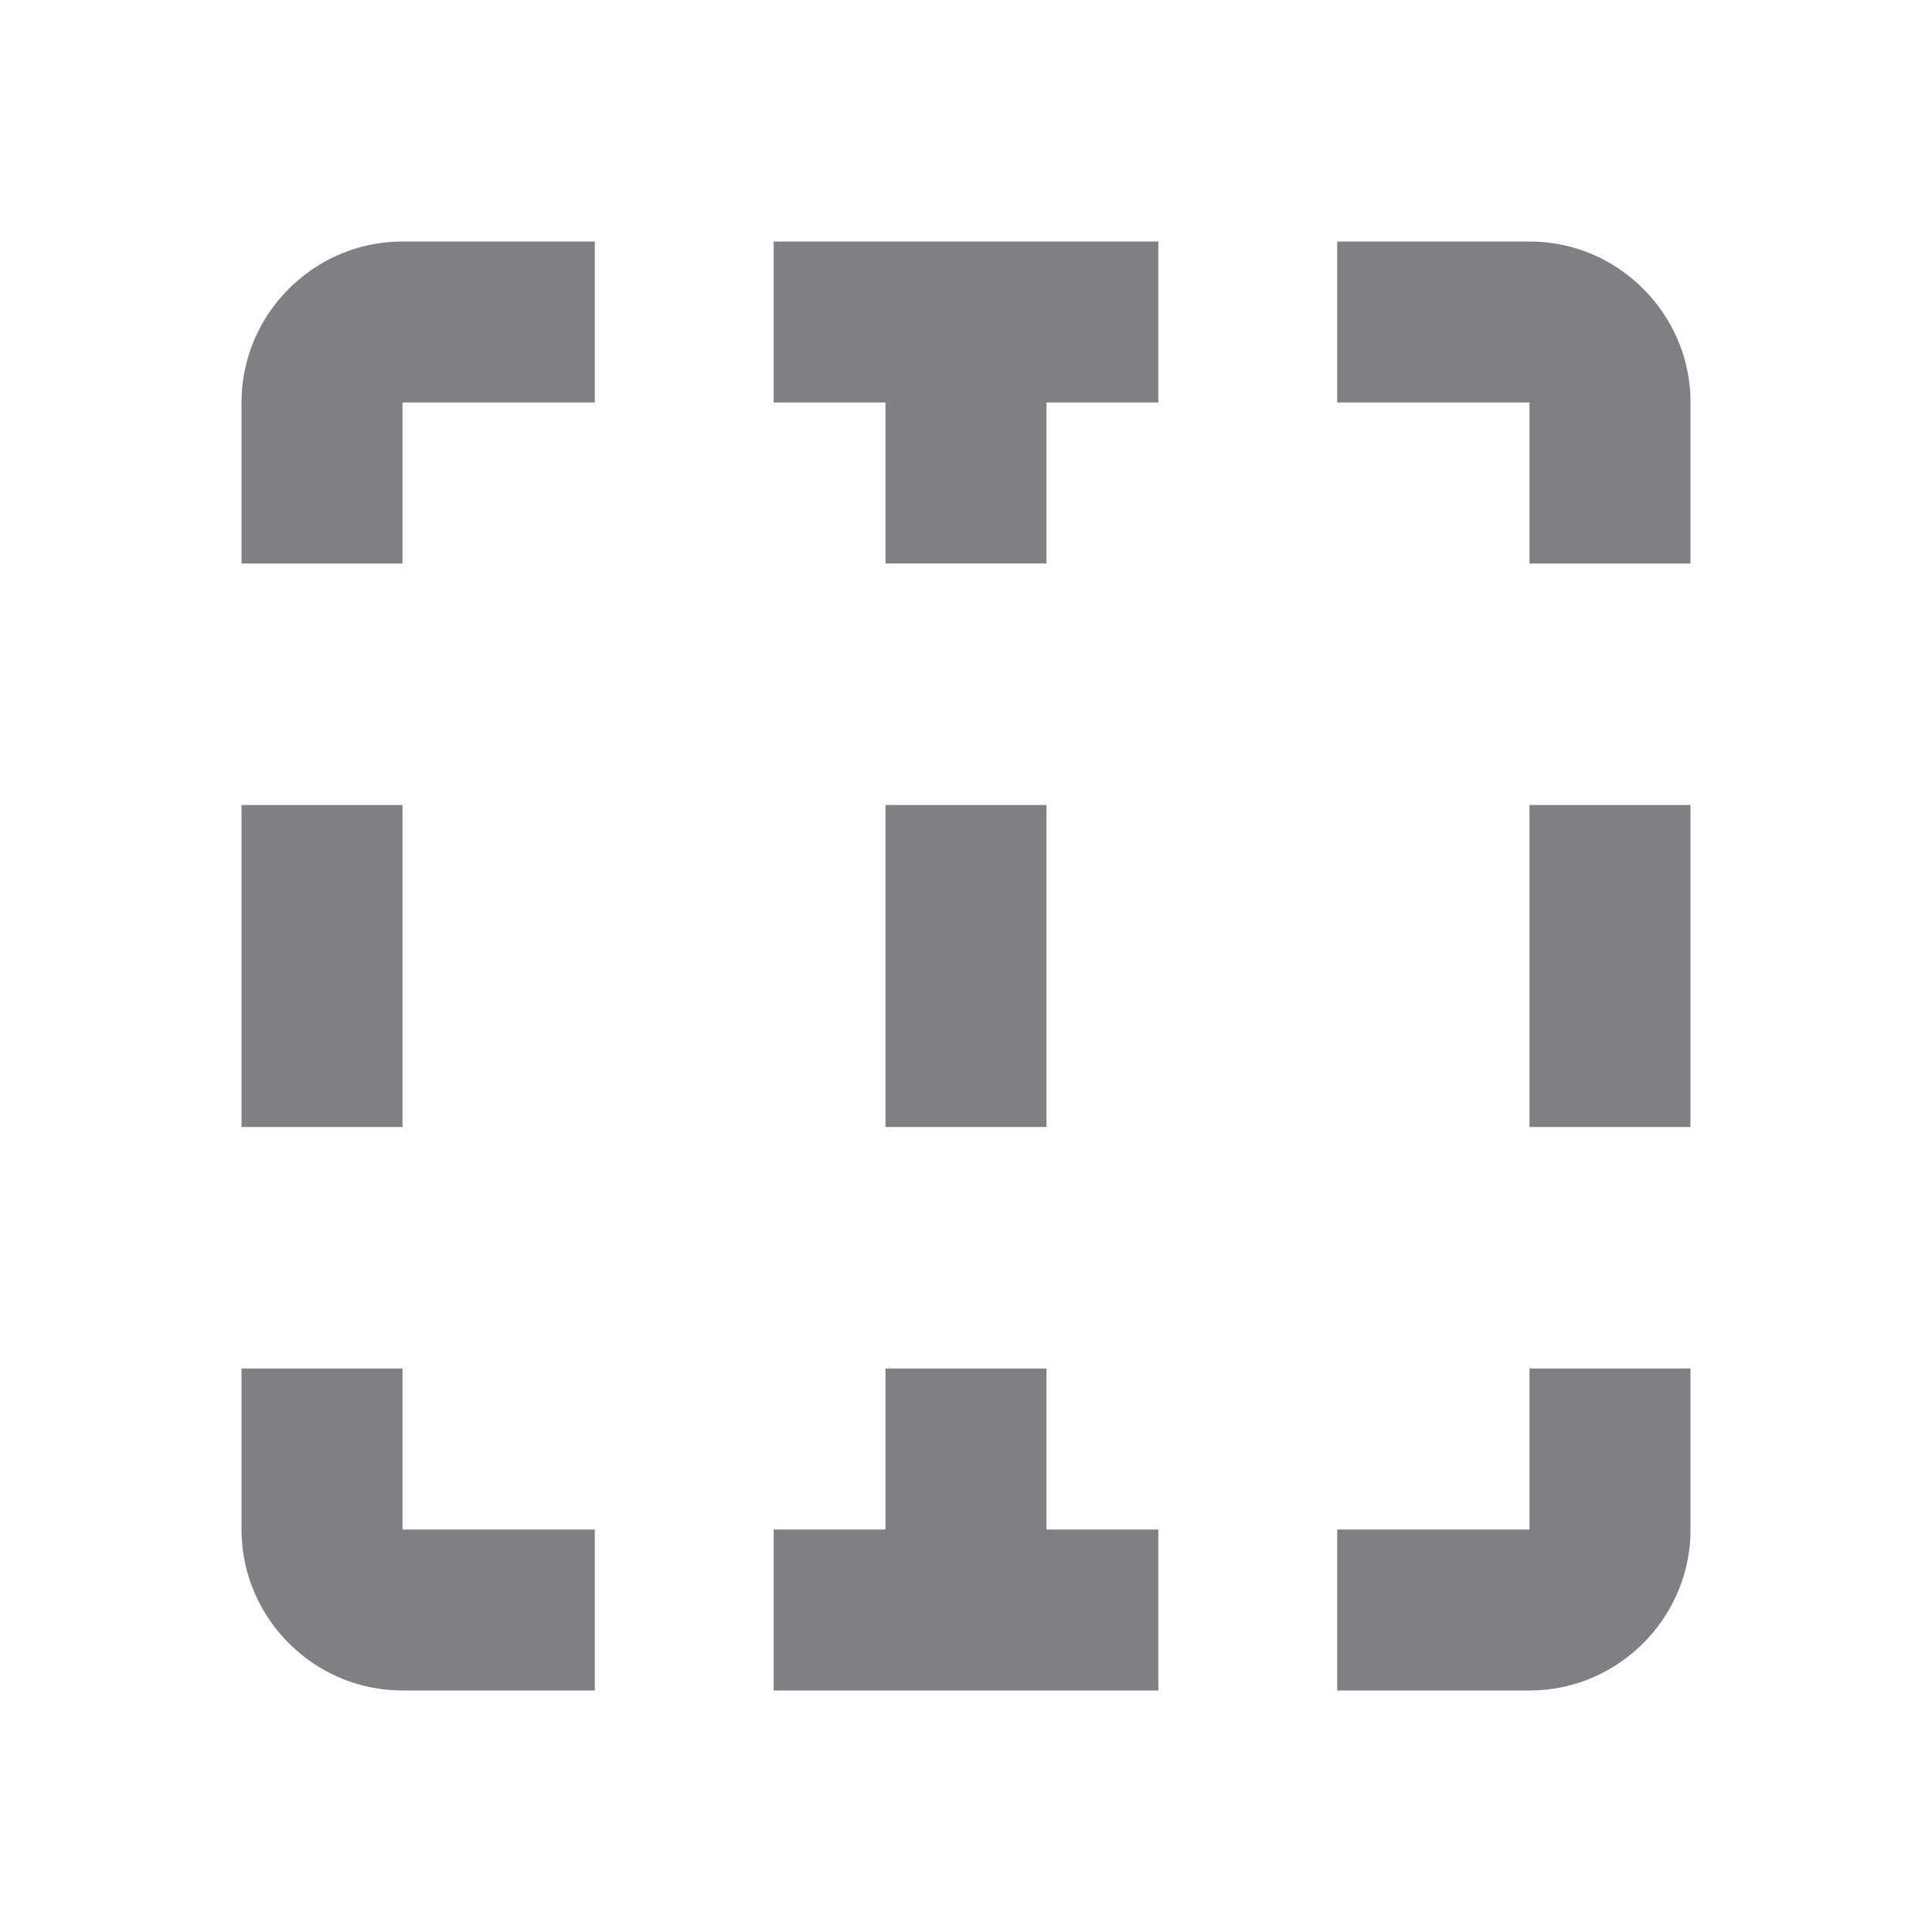 <svg width="24" height="24" viewBox="0 0 24 24" fill="none" xmlns="http://www.w3.org/2000/svg">
<path fill-rule="evenodd" clip-rule="evenodd" d="M13 4V7H11V4L13 4ZM13 10V14H11V10H13ZM13 17V20H11V17H13Z" fill="#7E8084"/>
<path fill-rule="evenodd" clip-rule="evenodd" d="M16.611 3V5H19V7H21V5C21 4.941 20.998 4.883 20.993 4.826C20.961 4.466 20.834 4.133 20.636 3.853C20.503 3.663 20.337 3.498 20.147 3.364C19.867 3.166 19.534 3.039 19.175 3.008C19.117 3.003 19.059 3 19 3H16.611ZM21 10H19V14H21V10ZM21 17H19V19H16.611V21H19C19.059 21 19.117 20.997 19.175 20.992C19.534 20.961 19.867 20.834 20.147 20.636C20.337 20.502 20.503 20.337 20.636 20.147C20.834 19.867 20.961 19.534 20.993 19.174C20.998 19.117 21 19.059 21 19V17ZM14.389 21V19H9.611V21H14.389ZM7.389 21V19H5V17H3V19C3 19.059 3.003 19.117 3.008 19.174C3.039 19.534 3.167 19.867 3.364 20.147C3.498 20.337 3.664 20.502 3.853 20.636C4.134 20.834 4.467 20.961 4.826 20.992C4.883 20.997 4.942 21 5 21H7.389ZM3 14H5V10H3V14ZM3 7H5V5H7.389V3H5C4.942 3 4.883 3.003 4.826 3.008C4.467 3.039 4.134 3.166 3.853 3.364C3.664 3.498 3.498 3.663 3.364 3.853C3.167 4.133 3.039 4.466 3.008 4.826C3.003 4.883 3 4.941 3 5V7ZM9.611 3V5H14.389V3H9.611Z" fill="#7E8084"/>
</svg>
